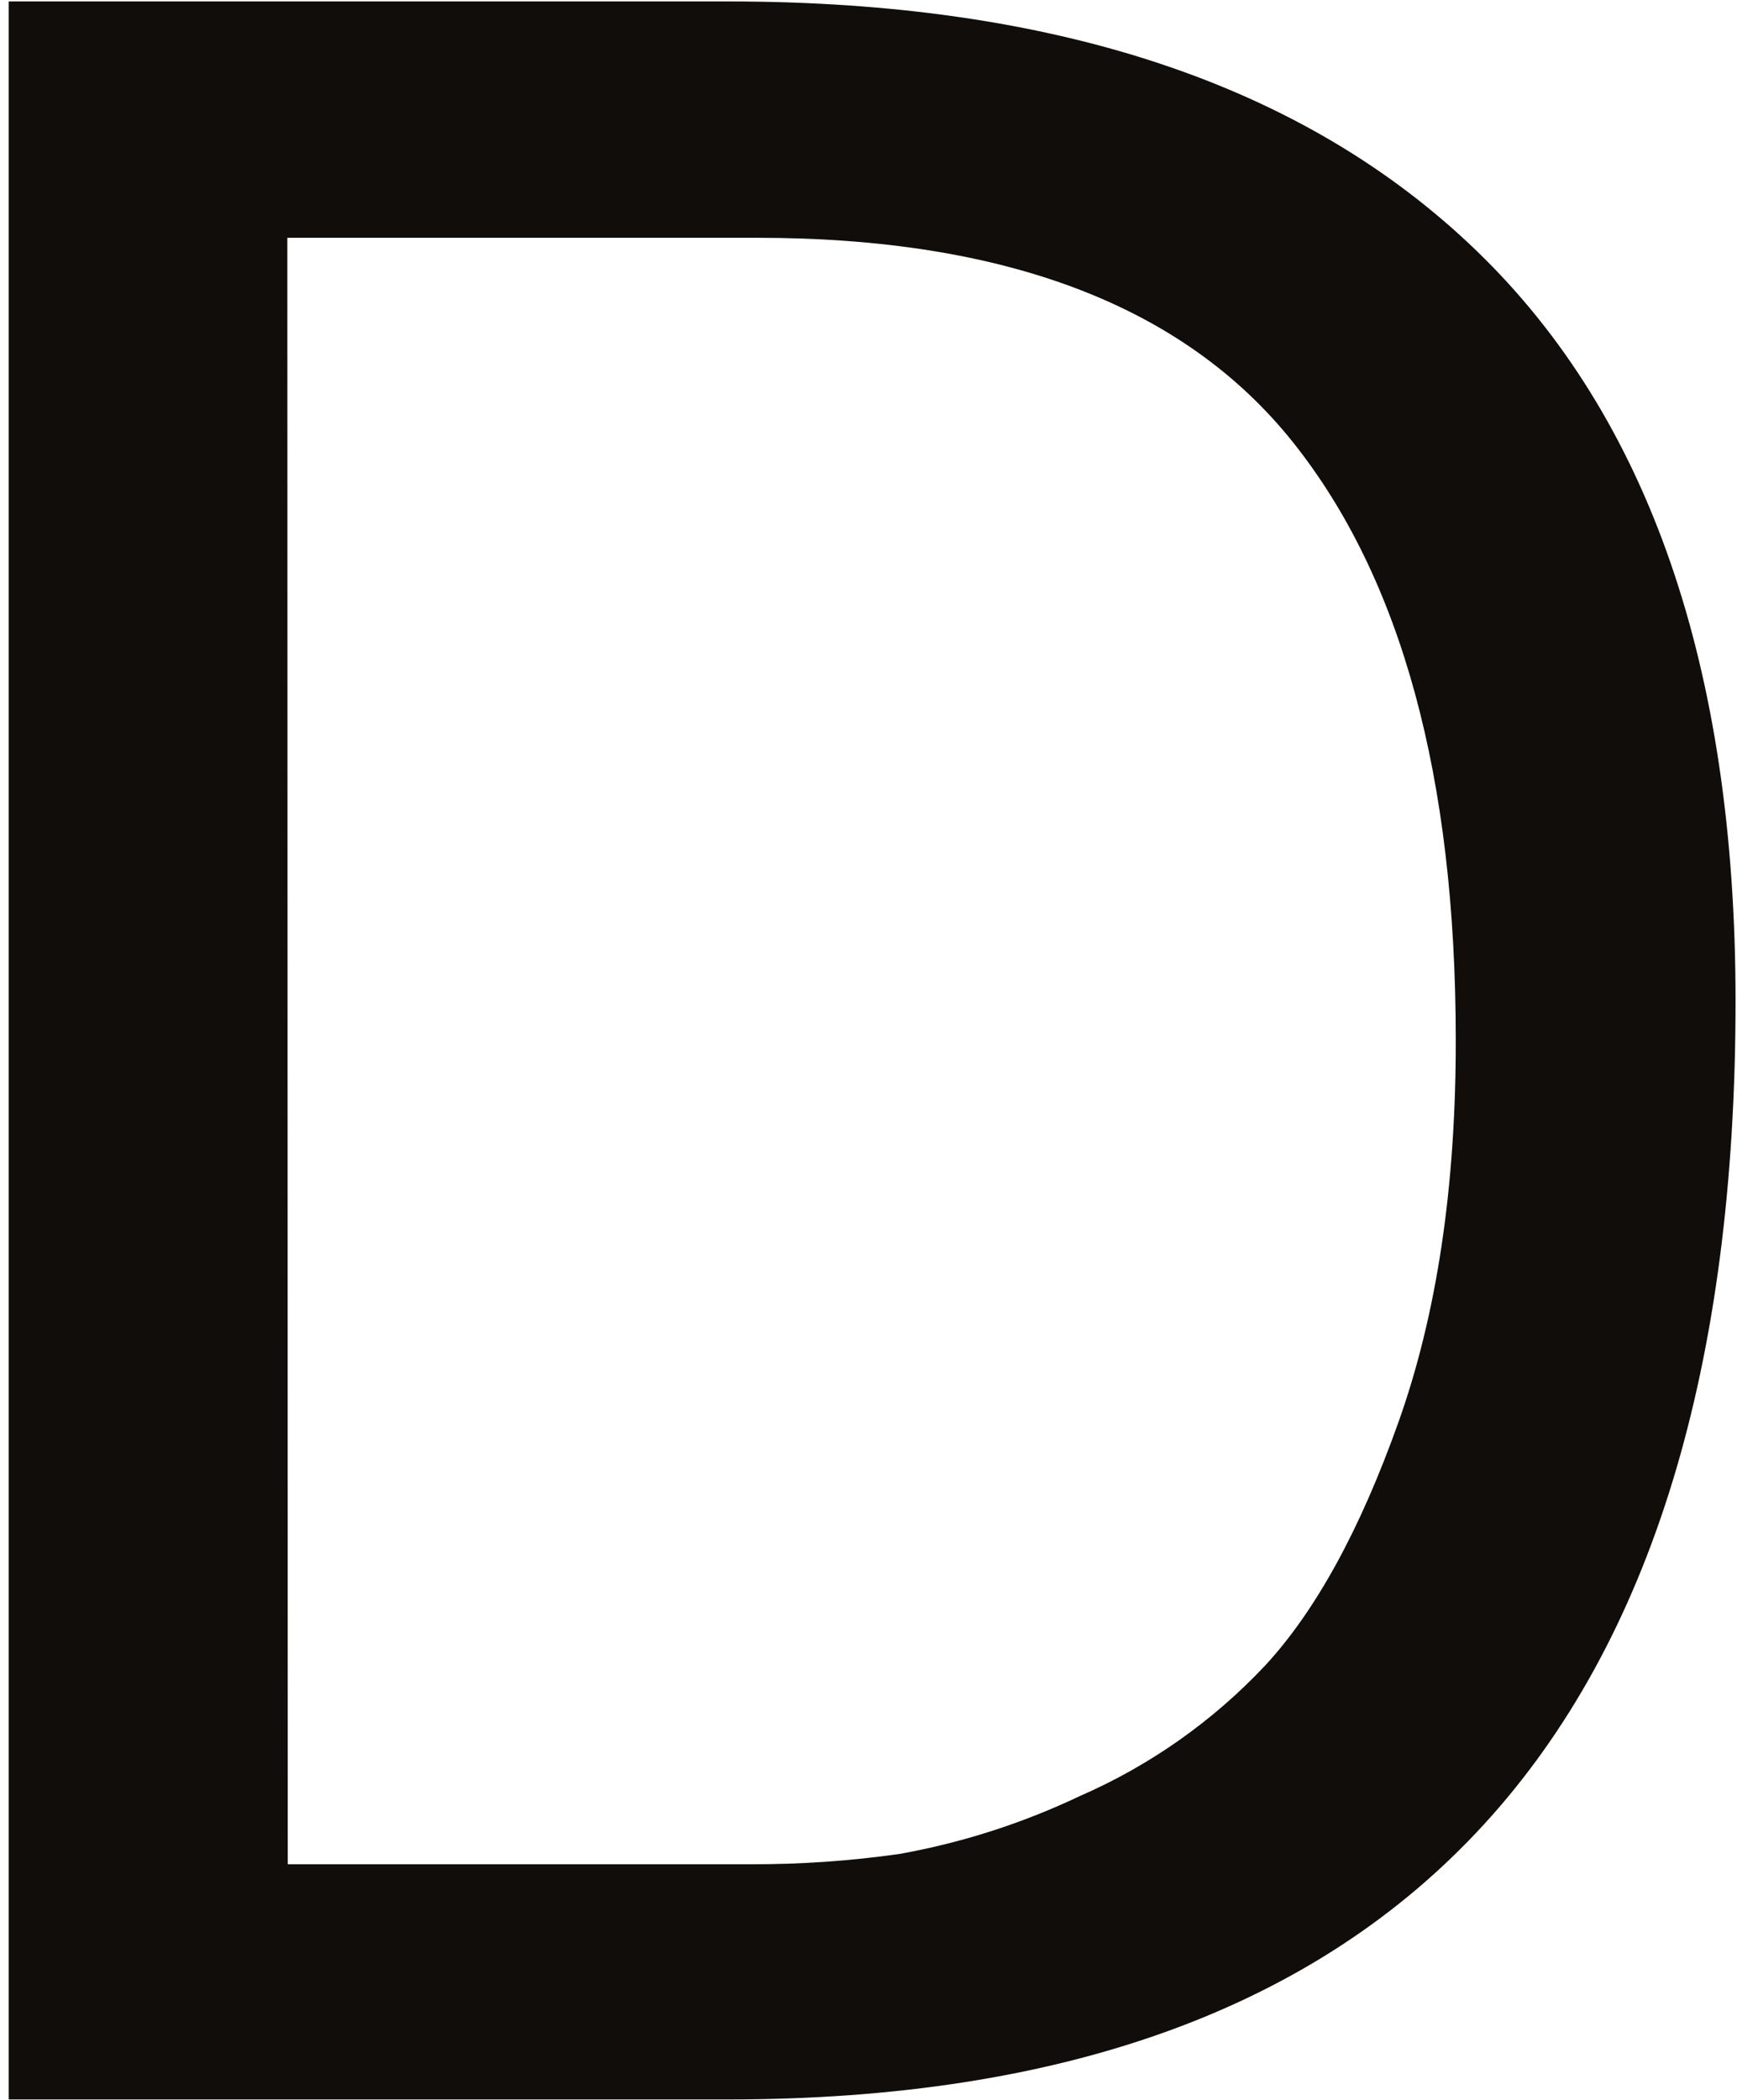 <svg width="120" height="145" viewBox="0 0 120 145" fill="none" xmlns="http://www.w3.org/2000/svg">
<path d="M0.6 0.1H50.31C72.903 0.1 90.147 5.85 102.04 17.35C113.933 28.85 119.887 46.097 119.9 69.09C119.9 119.67 96.703 144.963 50.31 144.97H0.6V0.1ZM19.88 128.73H51.88C55.309 128.739 58.735 128.502 62.13 128.02C66.446 127.248 70.64 125.903 74.6 124.02C79.43 121.919 83.781 118.856 87.39 115.02C90.897 111.233 93.973 105.62 96.62 98.18C99.267 90.74 100.583 81.947 100.57 71.8C100.57 53.68 96.817 39.92 89.31 30.52C81.803 21.12 69.47 16.42 52.31 16.42H19.85L19.88 128.73Z" fill="#100D0A"/>
</svg>
